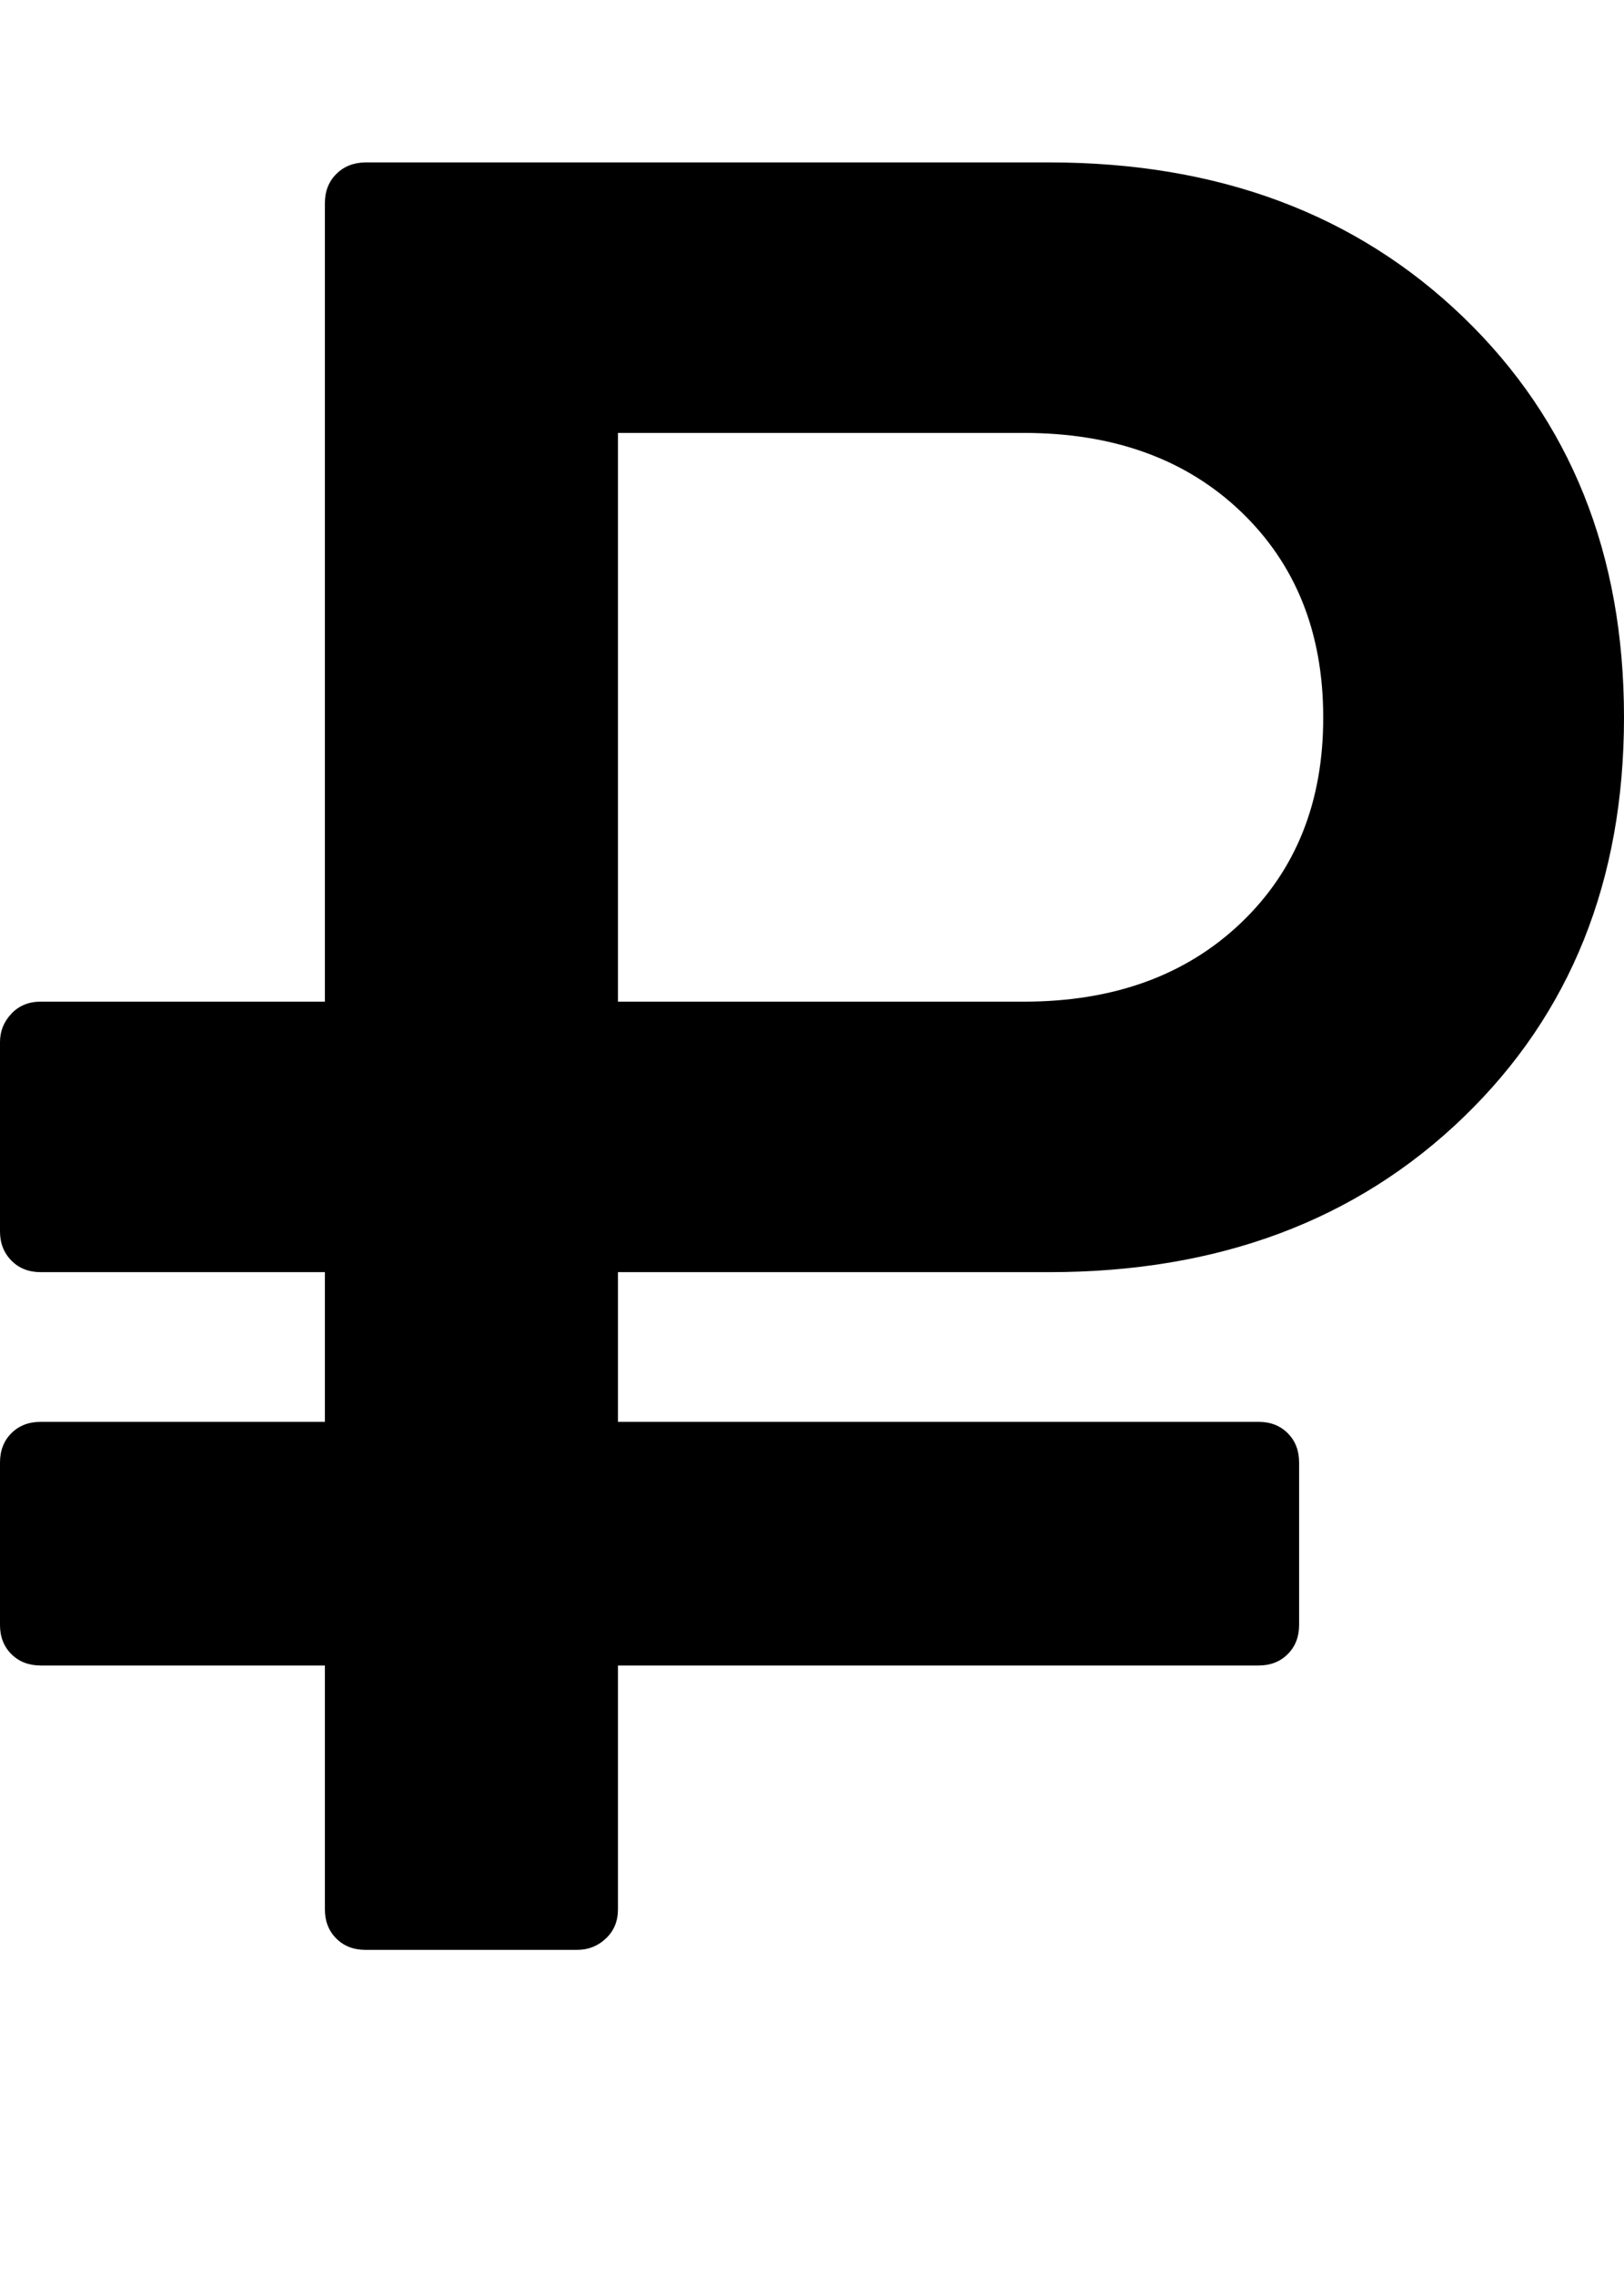 <svg width="714.3" height="1000" xmlns="http://www.w3.org/2000/svg"><path d="m582 315.3q0-55.8-36.2-90.4t-95.5-34.6h-178.5v250h178.5q59.2 0 95.5-34.6t36.2-90.4z m132.3 0q0 107.7-70.6 175.8t-182.2 68.1h-189.7v65.8h281.8q7.8 0 12.8 5t5 12.9v71.4q0 7.8-5 12.8t-12.8 5h-281.8v107.2q0 7.8-5.3 12.8t-12.6 5h-93.2q-7.8 0-12.8-5t-5-12.8v-107.2h-125q-7.9 0-12.9-5t-5-12.8v-71.4q0-7.9 5-12.9t12.9-5h125v-65.8h-125q-7.9 0-12.9-5.1t-5-12.8v-83.2q0-7.2 5-12.5t12.9-5.3h125v-351q0-7.8 5-12.8t12.8-5.1h300.8q111.6 0 182.2 68.1t70.6 175.8z" /></svg>